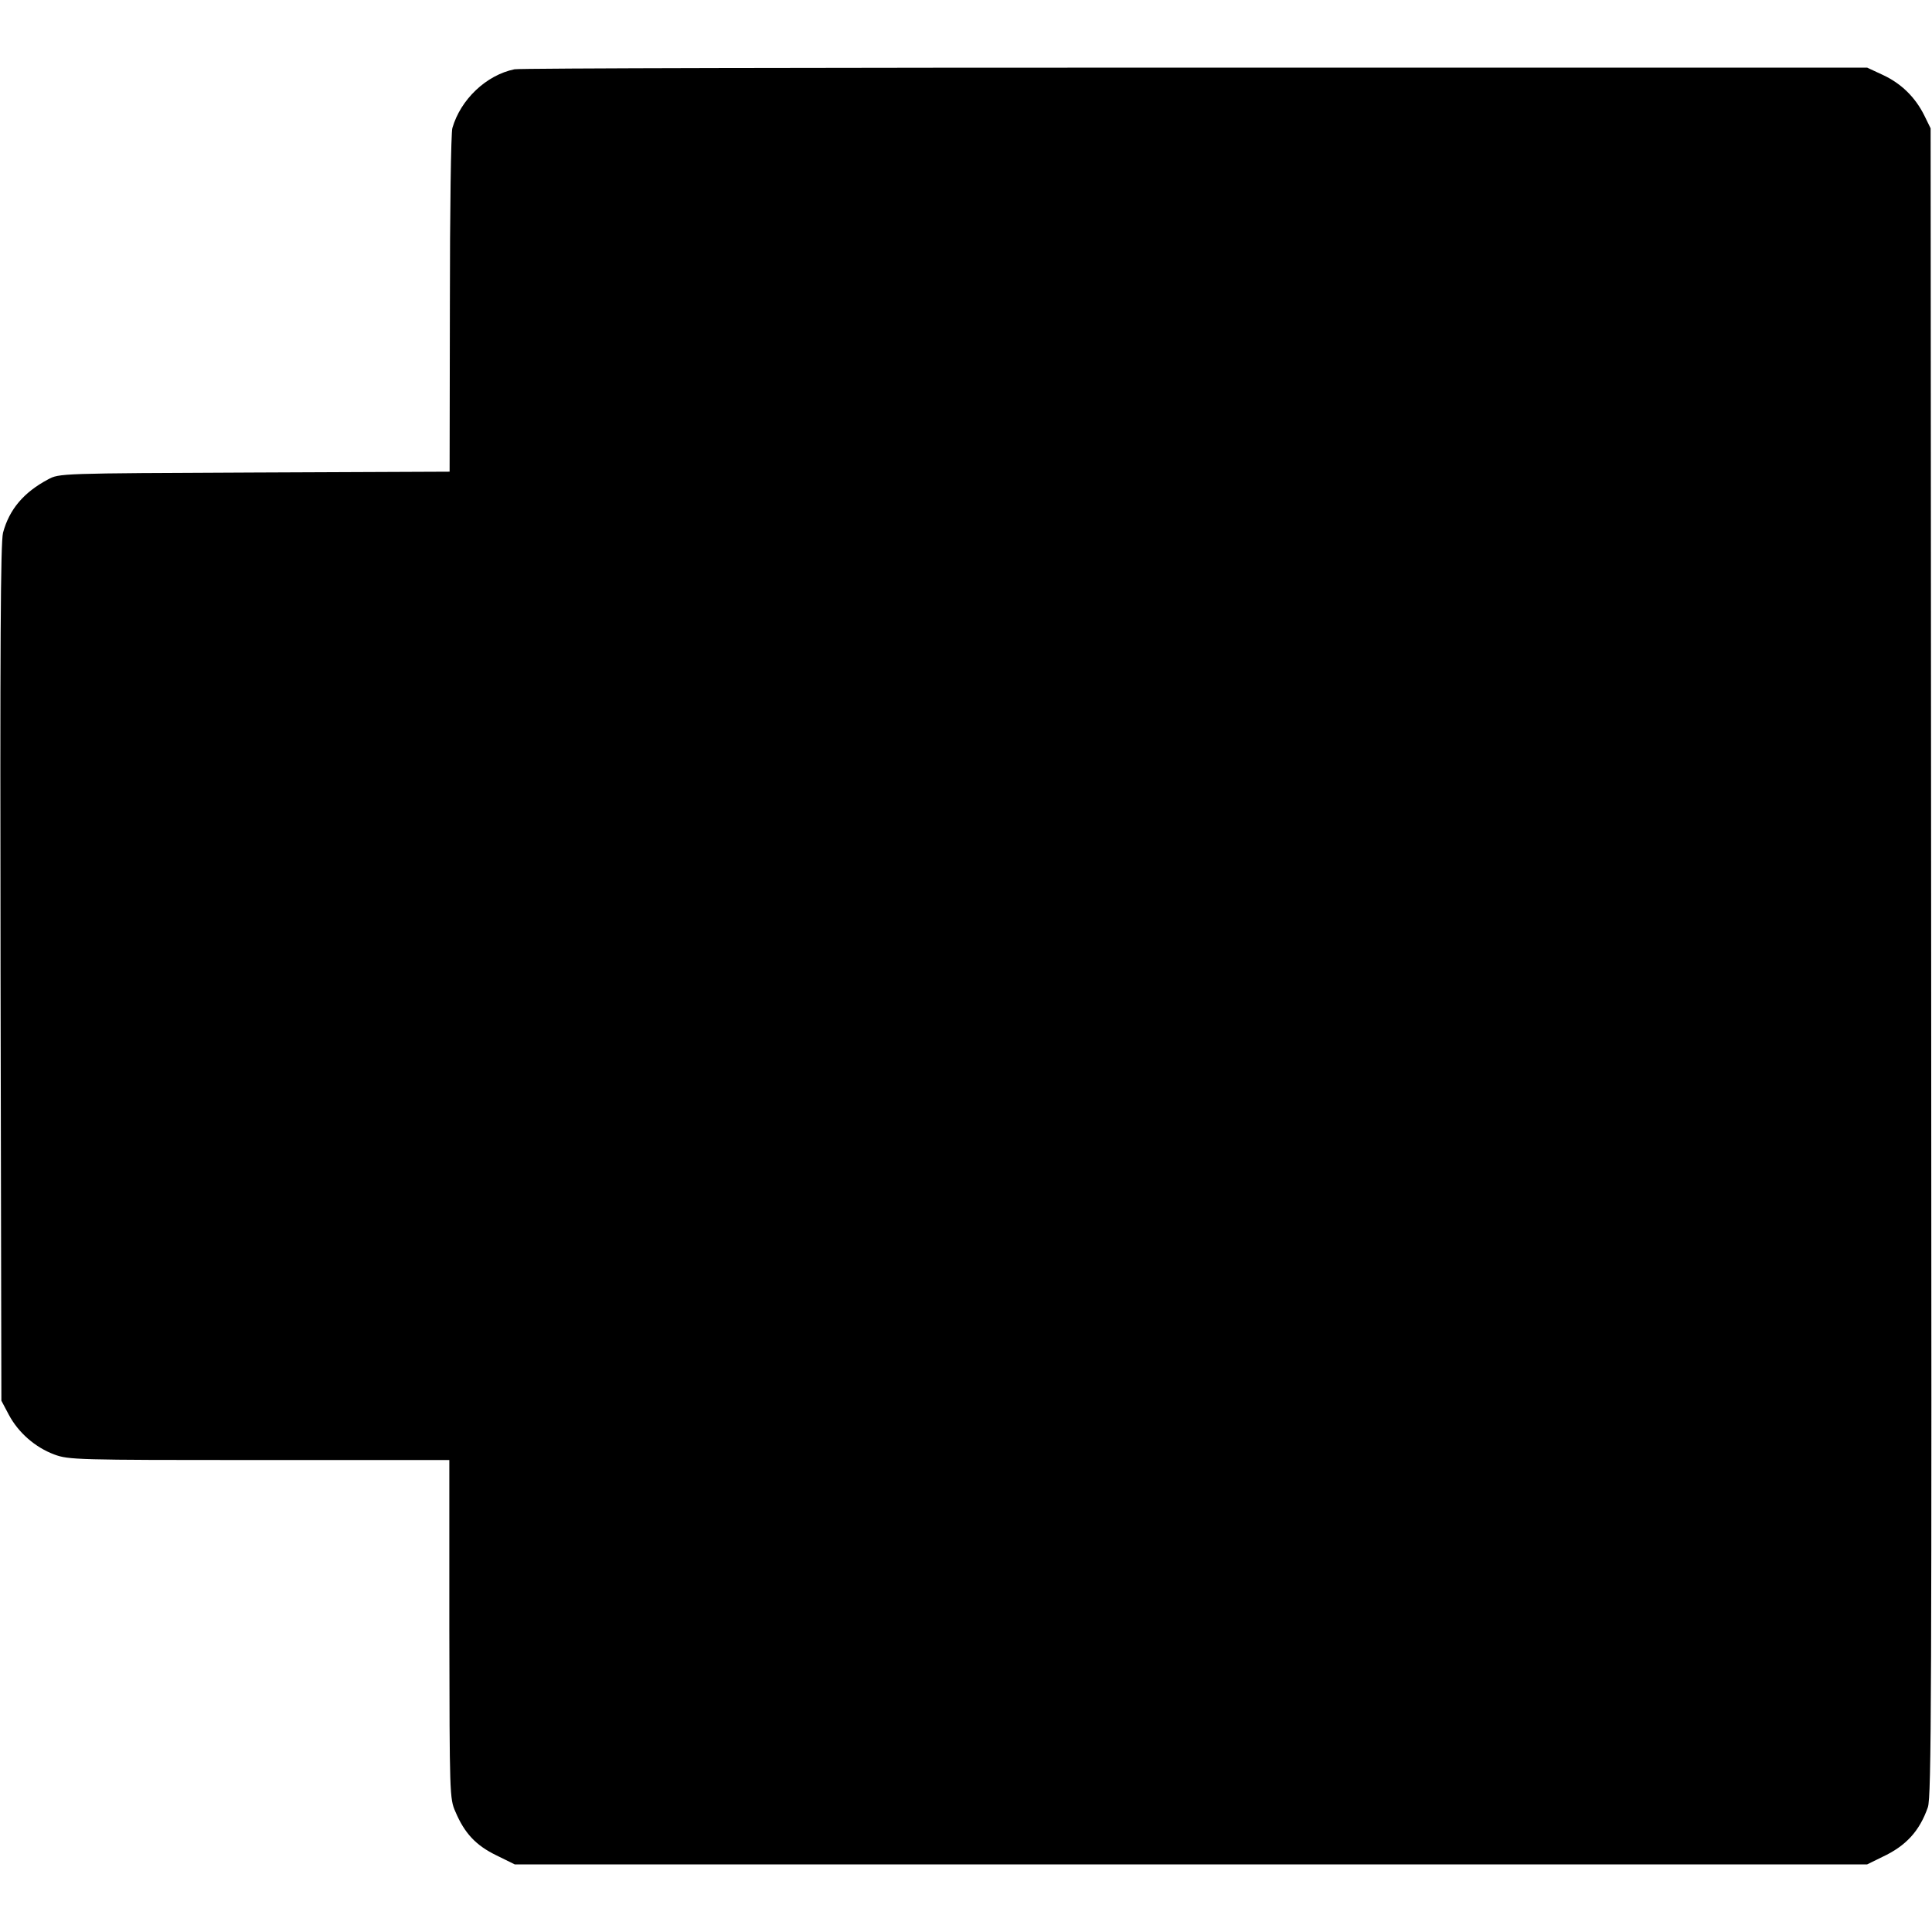 <?xml version="1.0" standalone="no"?>
<!DOCTYPE svg PUBLIC "-//W3C//DTD SVG 20010904//EN"
 "http://www.w3.org/TR/2001/REC-SVG-20010904/DTD/svg10.dtd">
<svg version="1.0" xmlns="http://www.w3.org/2000/svg"
 width="700pt" height="700pt" viewBox="0 0 700 700"
 preserveAspectRatio="xMidYMid meet">
<g transform="translate(0,700) scale(0.1,-0.1)"
fill="#000000" stroke="none">
<path d="M1864 6749 c-102 -21 -195 -109 -225 -213 -5 -16 -9 -303 -9 -637
l-1 -608 -707 -3 c-707 -3 -707 -3 -748 -25 -88 -47 -140 -108 -163 -193 -9
-35 -11 -403 -9 -1595 l3 -1550 27 -51 c34 -64 95 -118 165 -144 52 -19 77
-20 742 -20 l689 0 0 -613 c1 -598 1 -614 22 -661 33 -78 74 -122 148 -158
l67 -33 2450 0 2450 0 55 27 c86 40 135 94 165 180 13 38 14 399 12 3063 l-2
3020 -23 47 c-33 66 -83 115 -149 146 l-58 27 -2436 0 c-1339 0 -2449 -2
-2465 -6z"/>
</g>
</svg>
